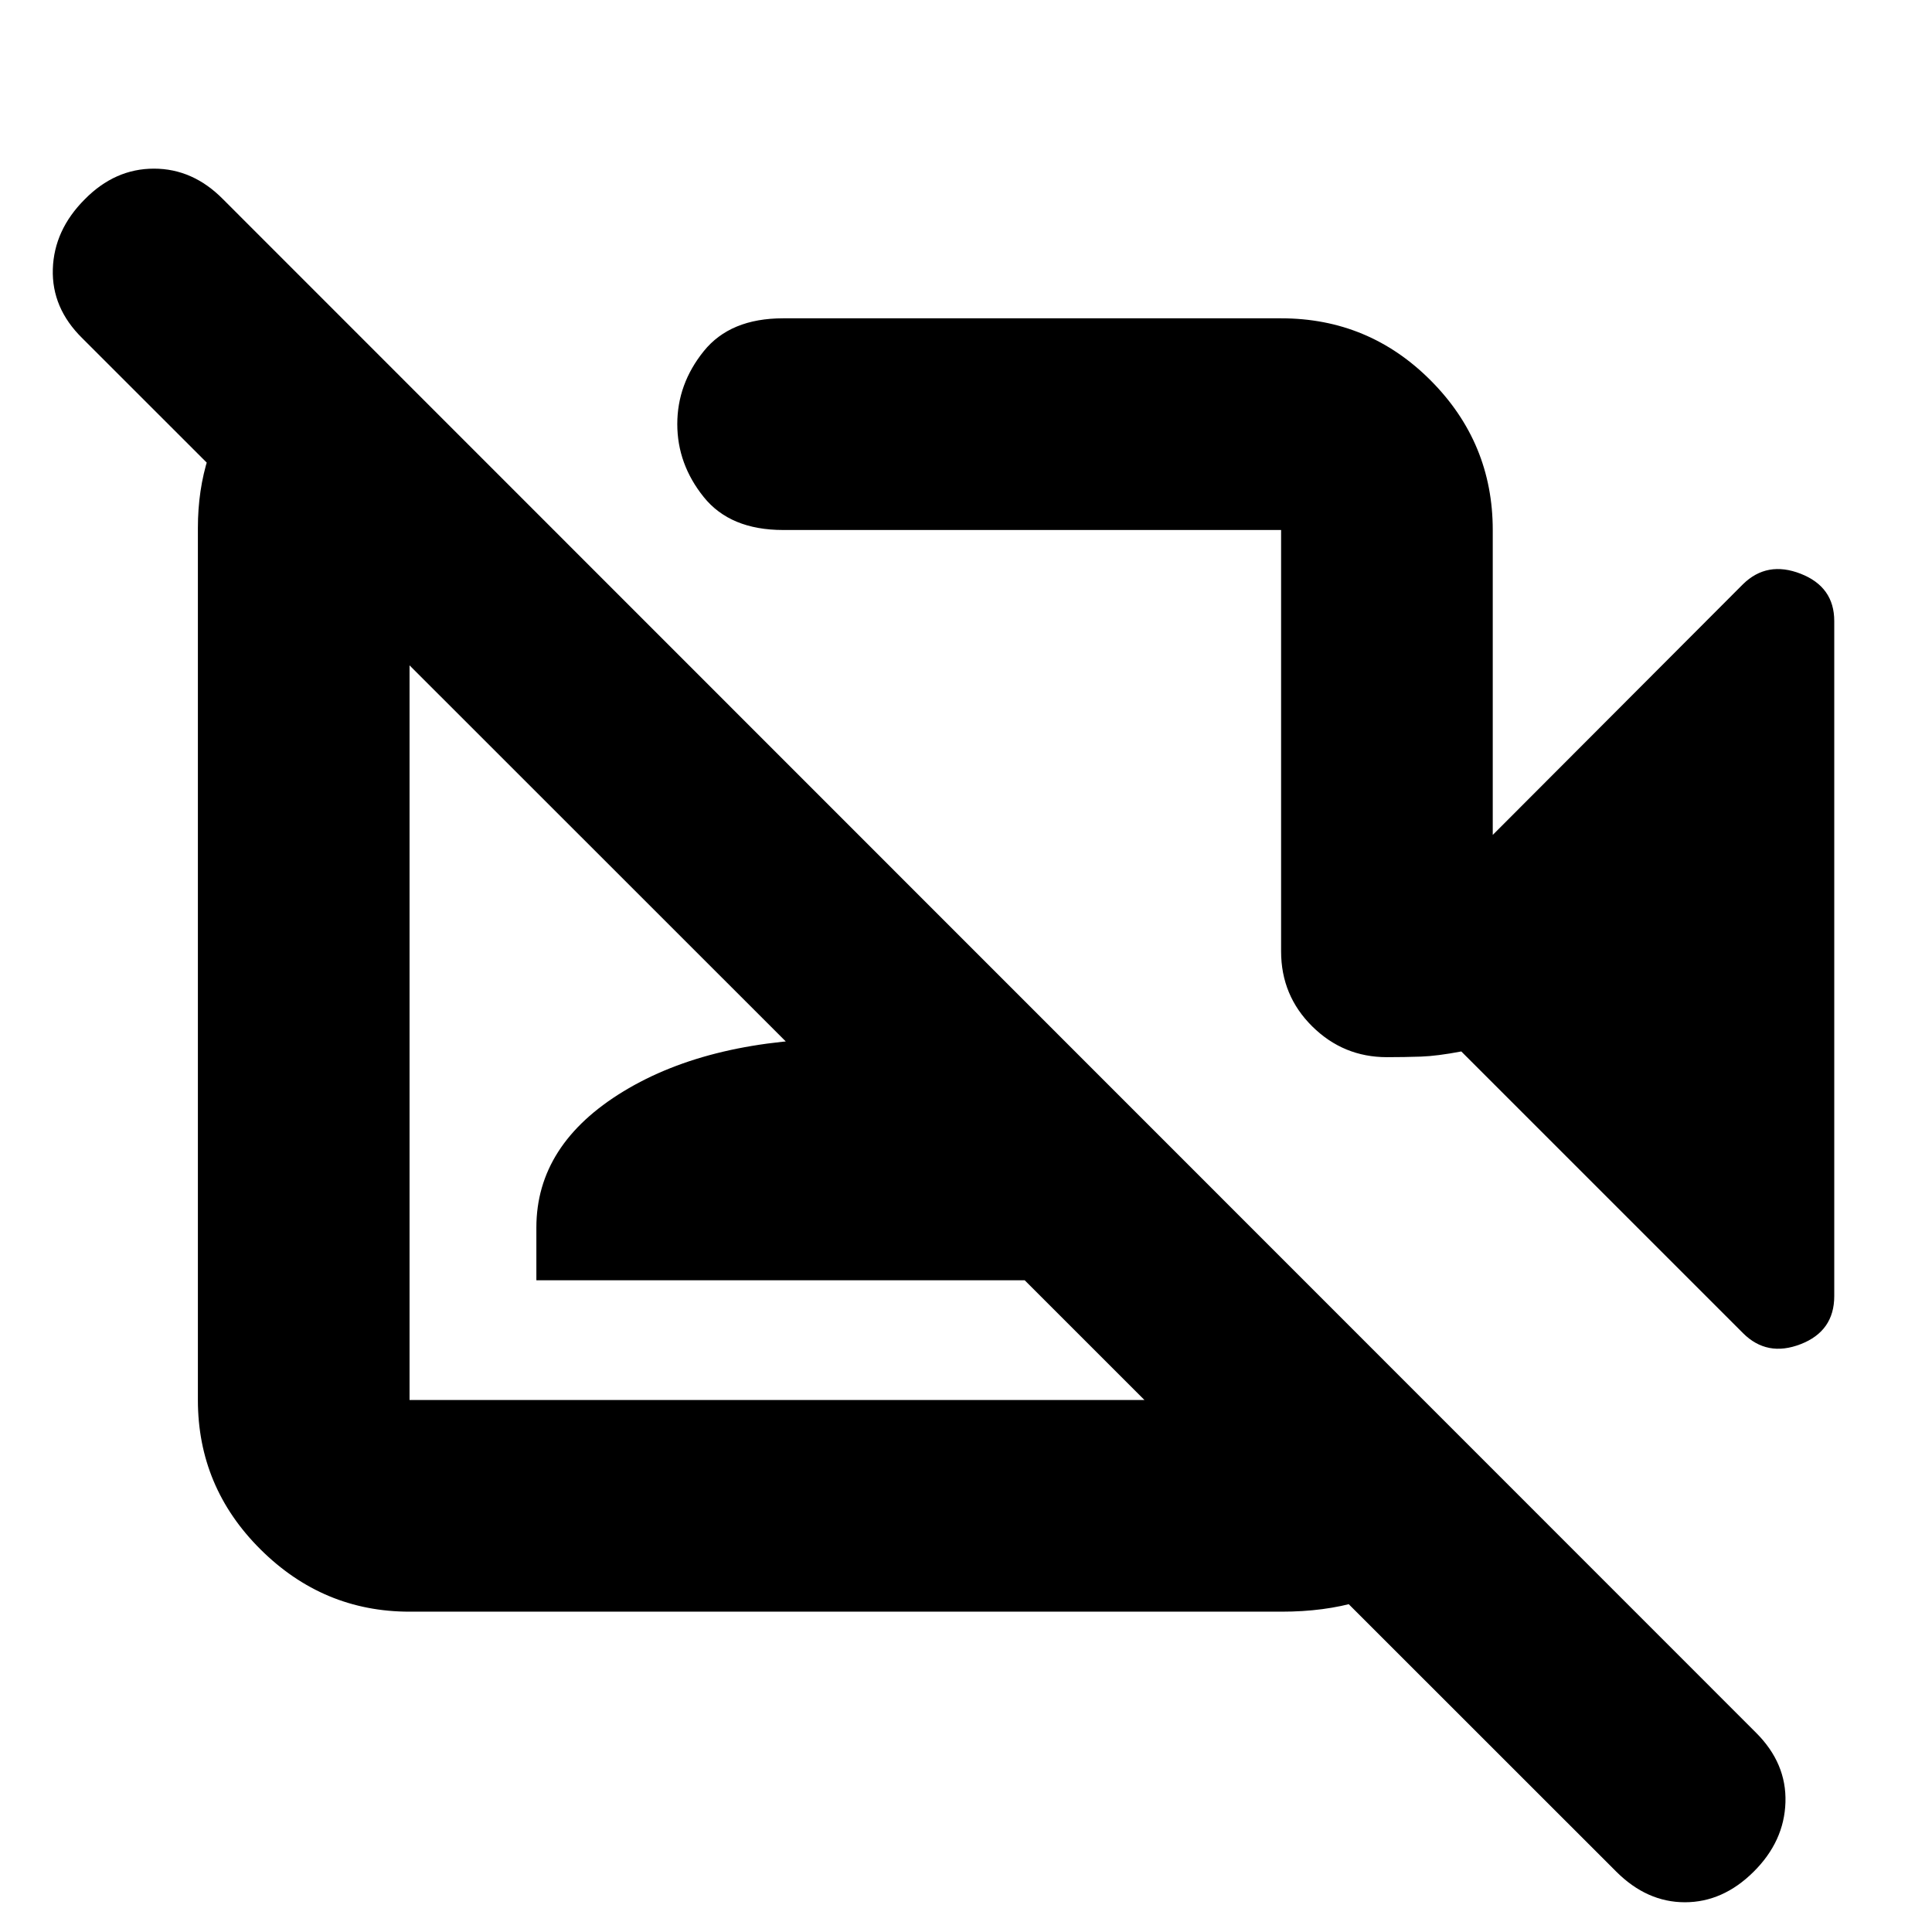 <svg xmlns="http://www.w3.org/2000/svg" height="20" viewBox="0 -960 960 960" width="20"><path d="M803.09-30.02 40.87-791.96q-15.24-15-14.62-34.37.62-19.38 15.86-34.63 15-15.24 34.38-15.24 19.38 0 34.38 15.24l761.7 761.94q15.23 15.19 14.61 34.59-.61 19.41-15.85 34.53-15.24 15.12-34.12 15.12-18.88 0-34.12-15.24ZM386.87-446.96ZM170-799.83l103.17 102.18H203.5v433.3h433.07v-70.67L740.5-230.84q-10.15 31.47-35.66 51.57-25.51 20.1-67.99 20.1H203.5q-42.93 0-74.05-30.94-31.12-30.94-31.12-74.24v-433.3q0-37.73 20.73-65.14 20.73-27.41 51.42-36.56l-.48-.48Zm96.52 475.98v-26.19q0-41.35 43.26-67.66Q353.04-444 421.45-444q68.42 0 111.14 26.3 42.71 26.31 42.71 67.66v26.19H266.52Zm459.59-113.69q-11.96 2.28-20.08 2.56-8.12.28-16.88.28-21.64 0-37.11-15.3-15.47-15.31-15.47-37.28v-209.37H389.13q-26.29 0-39.44-16.36-13.15-16.37-13.15-36.27 0-19.89 13.15-36.22t39.44-16.33h247.44q43.62 0 74.4 30.94 30.77 30.94 30.77 74.24v151.52l124.35-124.59q11.95-11.71 28.65-5.19 16.69 6.53 16.69 23.5v335.42q0 17.42-16.69 23.9-16.7 6.48-28.65-5.48L726.11-437.54ZM507.39-567.48Z"/></svg>